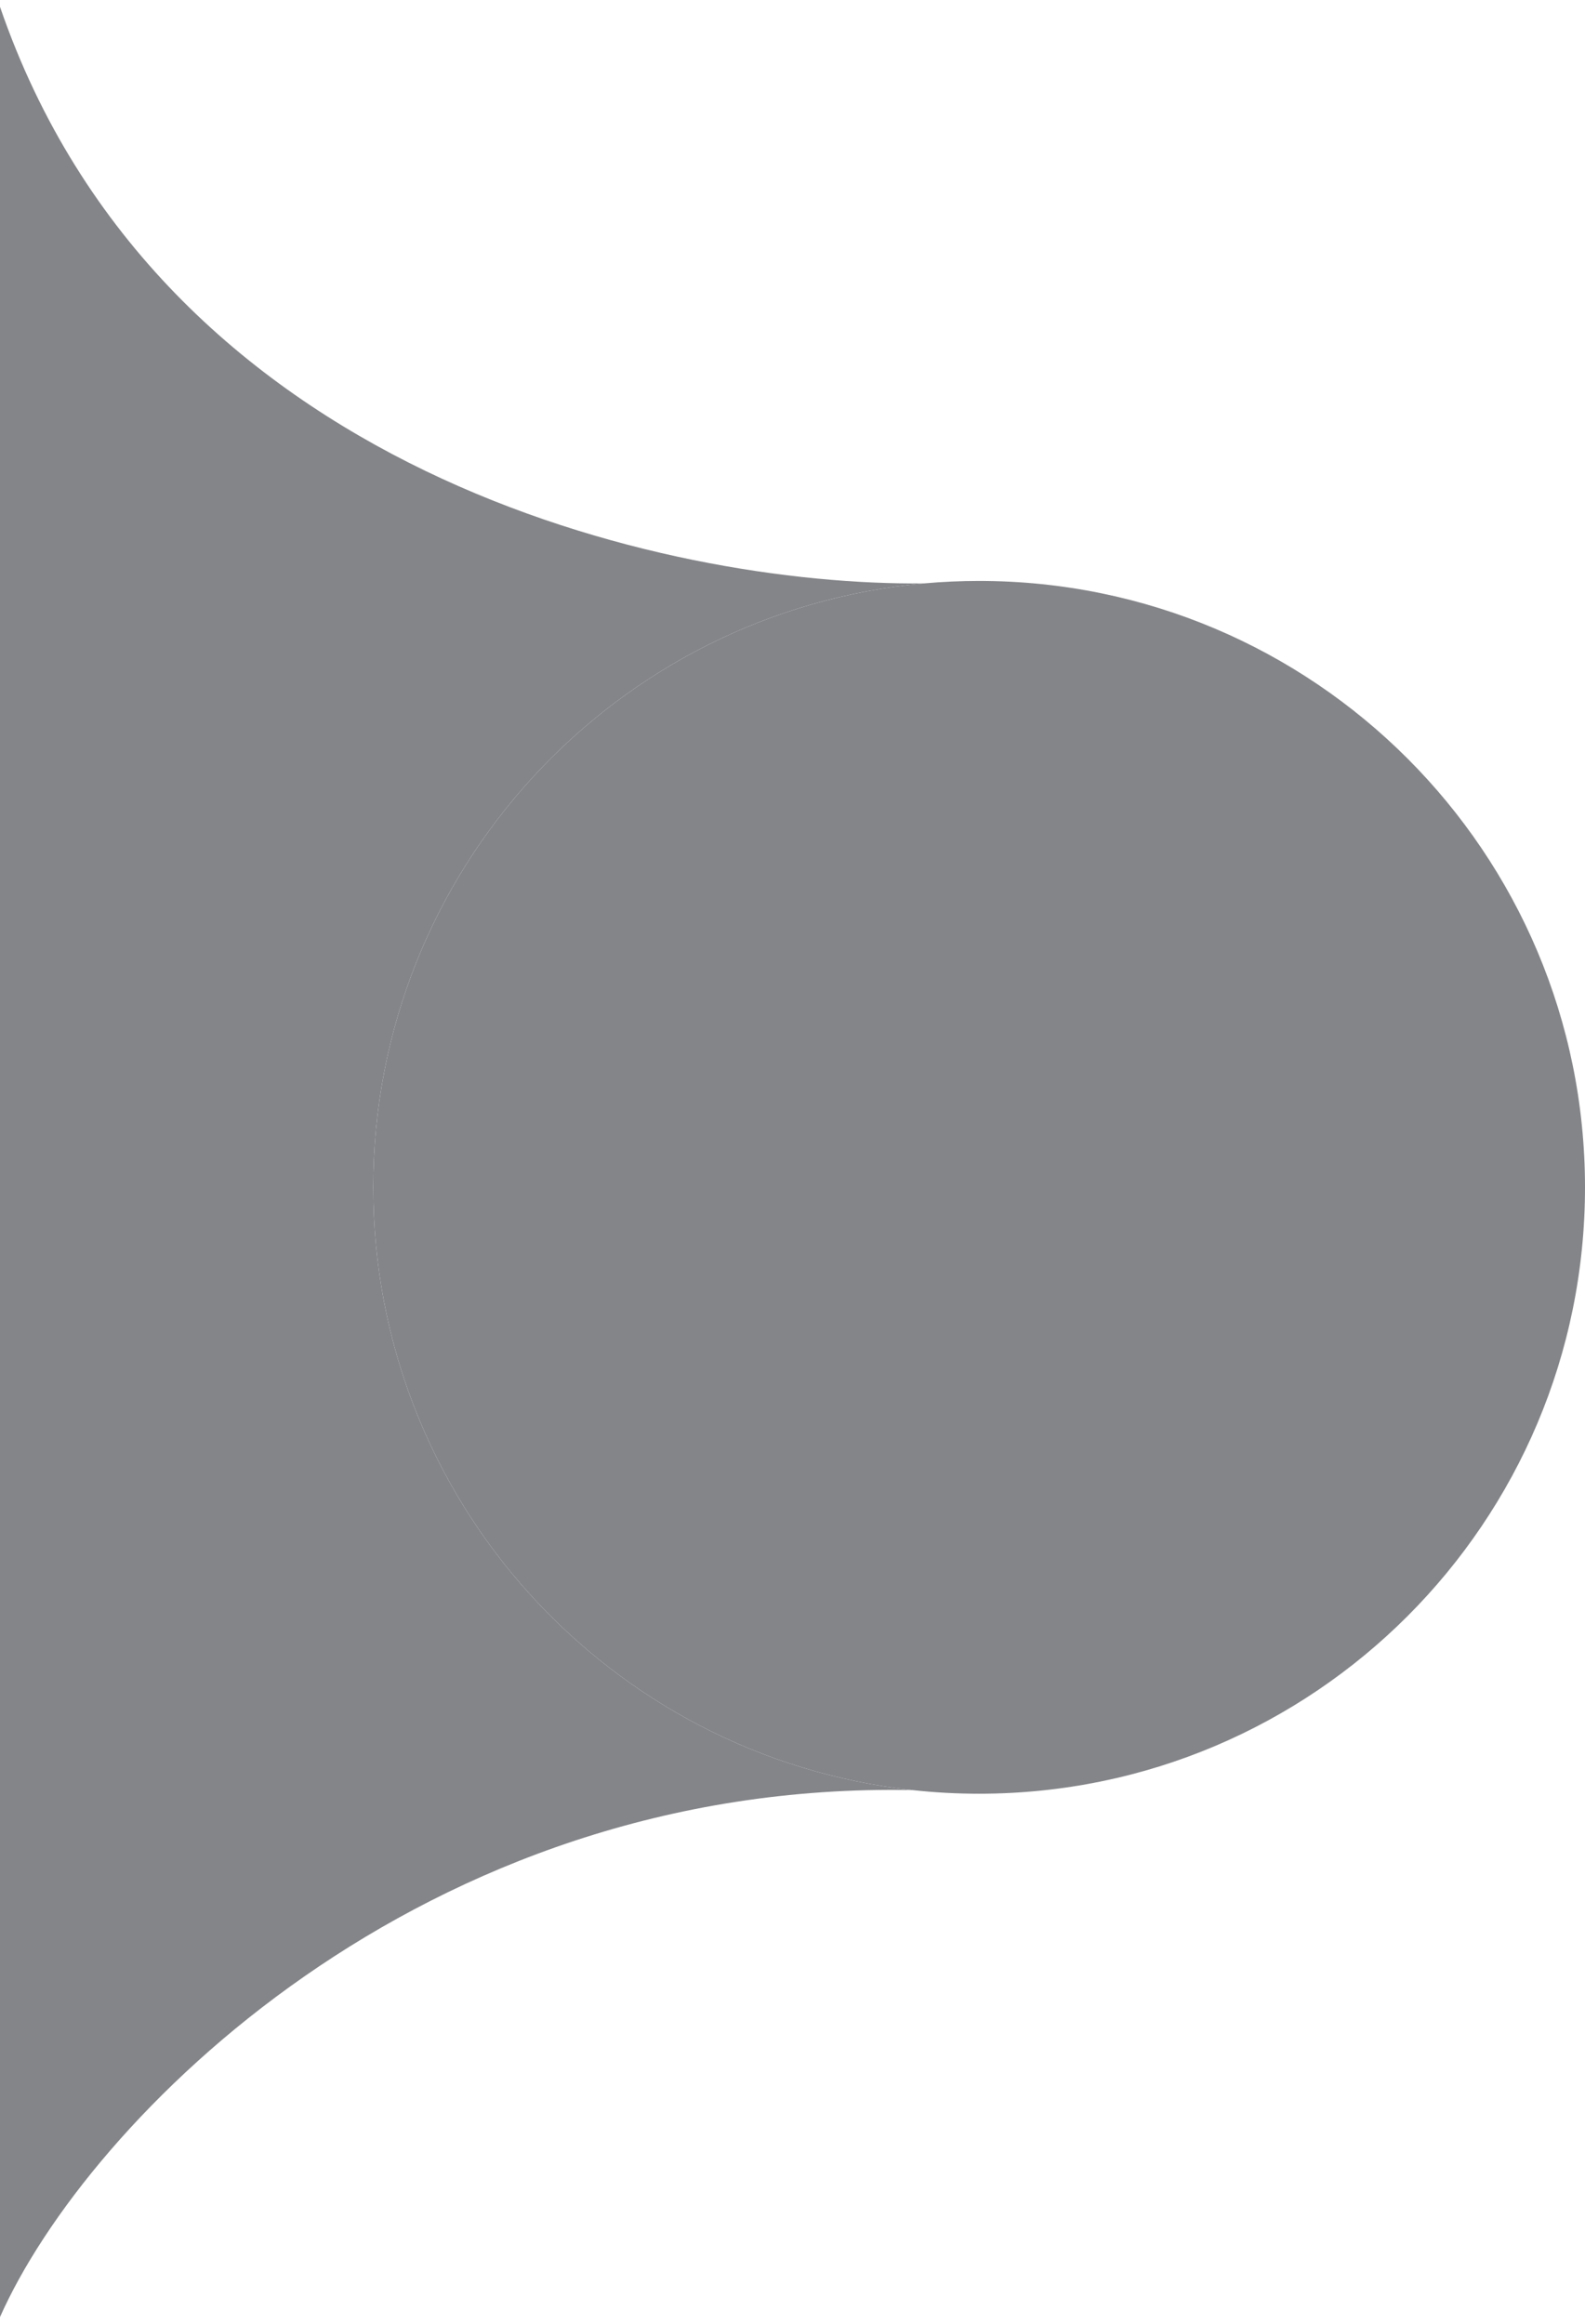 <svg width="116" height="170" viewBox="0 0 116 170" fill="none" xmlns="http://www.w3.org/2000/svg">
    <path d="M116 86.858C116 111.357 96.147 131.218 71.658 131.218C70.012 131.218 68.387 131.128 66.787 130.953C44.59 128.527 27.317 109.71 27.317 86.858C27.317 63.712 45.035 44.707 67.643 42.677C68.966 42.559 70.305 42.498 71.658 42.498C96.147 42.498 116 62.358 116 86.858Z"
          fill="#848589"/>
    <path d="M66.787 130.953C44.59 128.527 27.317 109.71 27.317 86.858C27.317 63.712 45.035 44.707 67.643 42.677C48.738 42.893 11.702 34.556 0 0.5V86.858V169.5C6.392 155.113 30.821 130.237 66.787 130.953Z"
          fill="#848589"/>
</svg>
